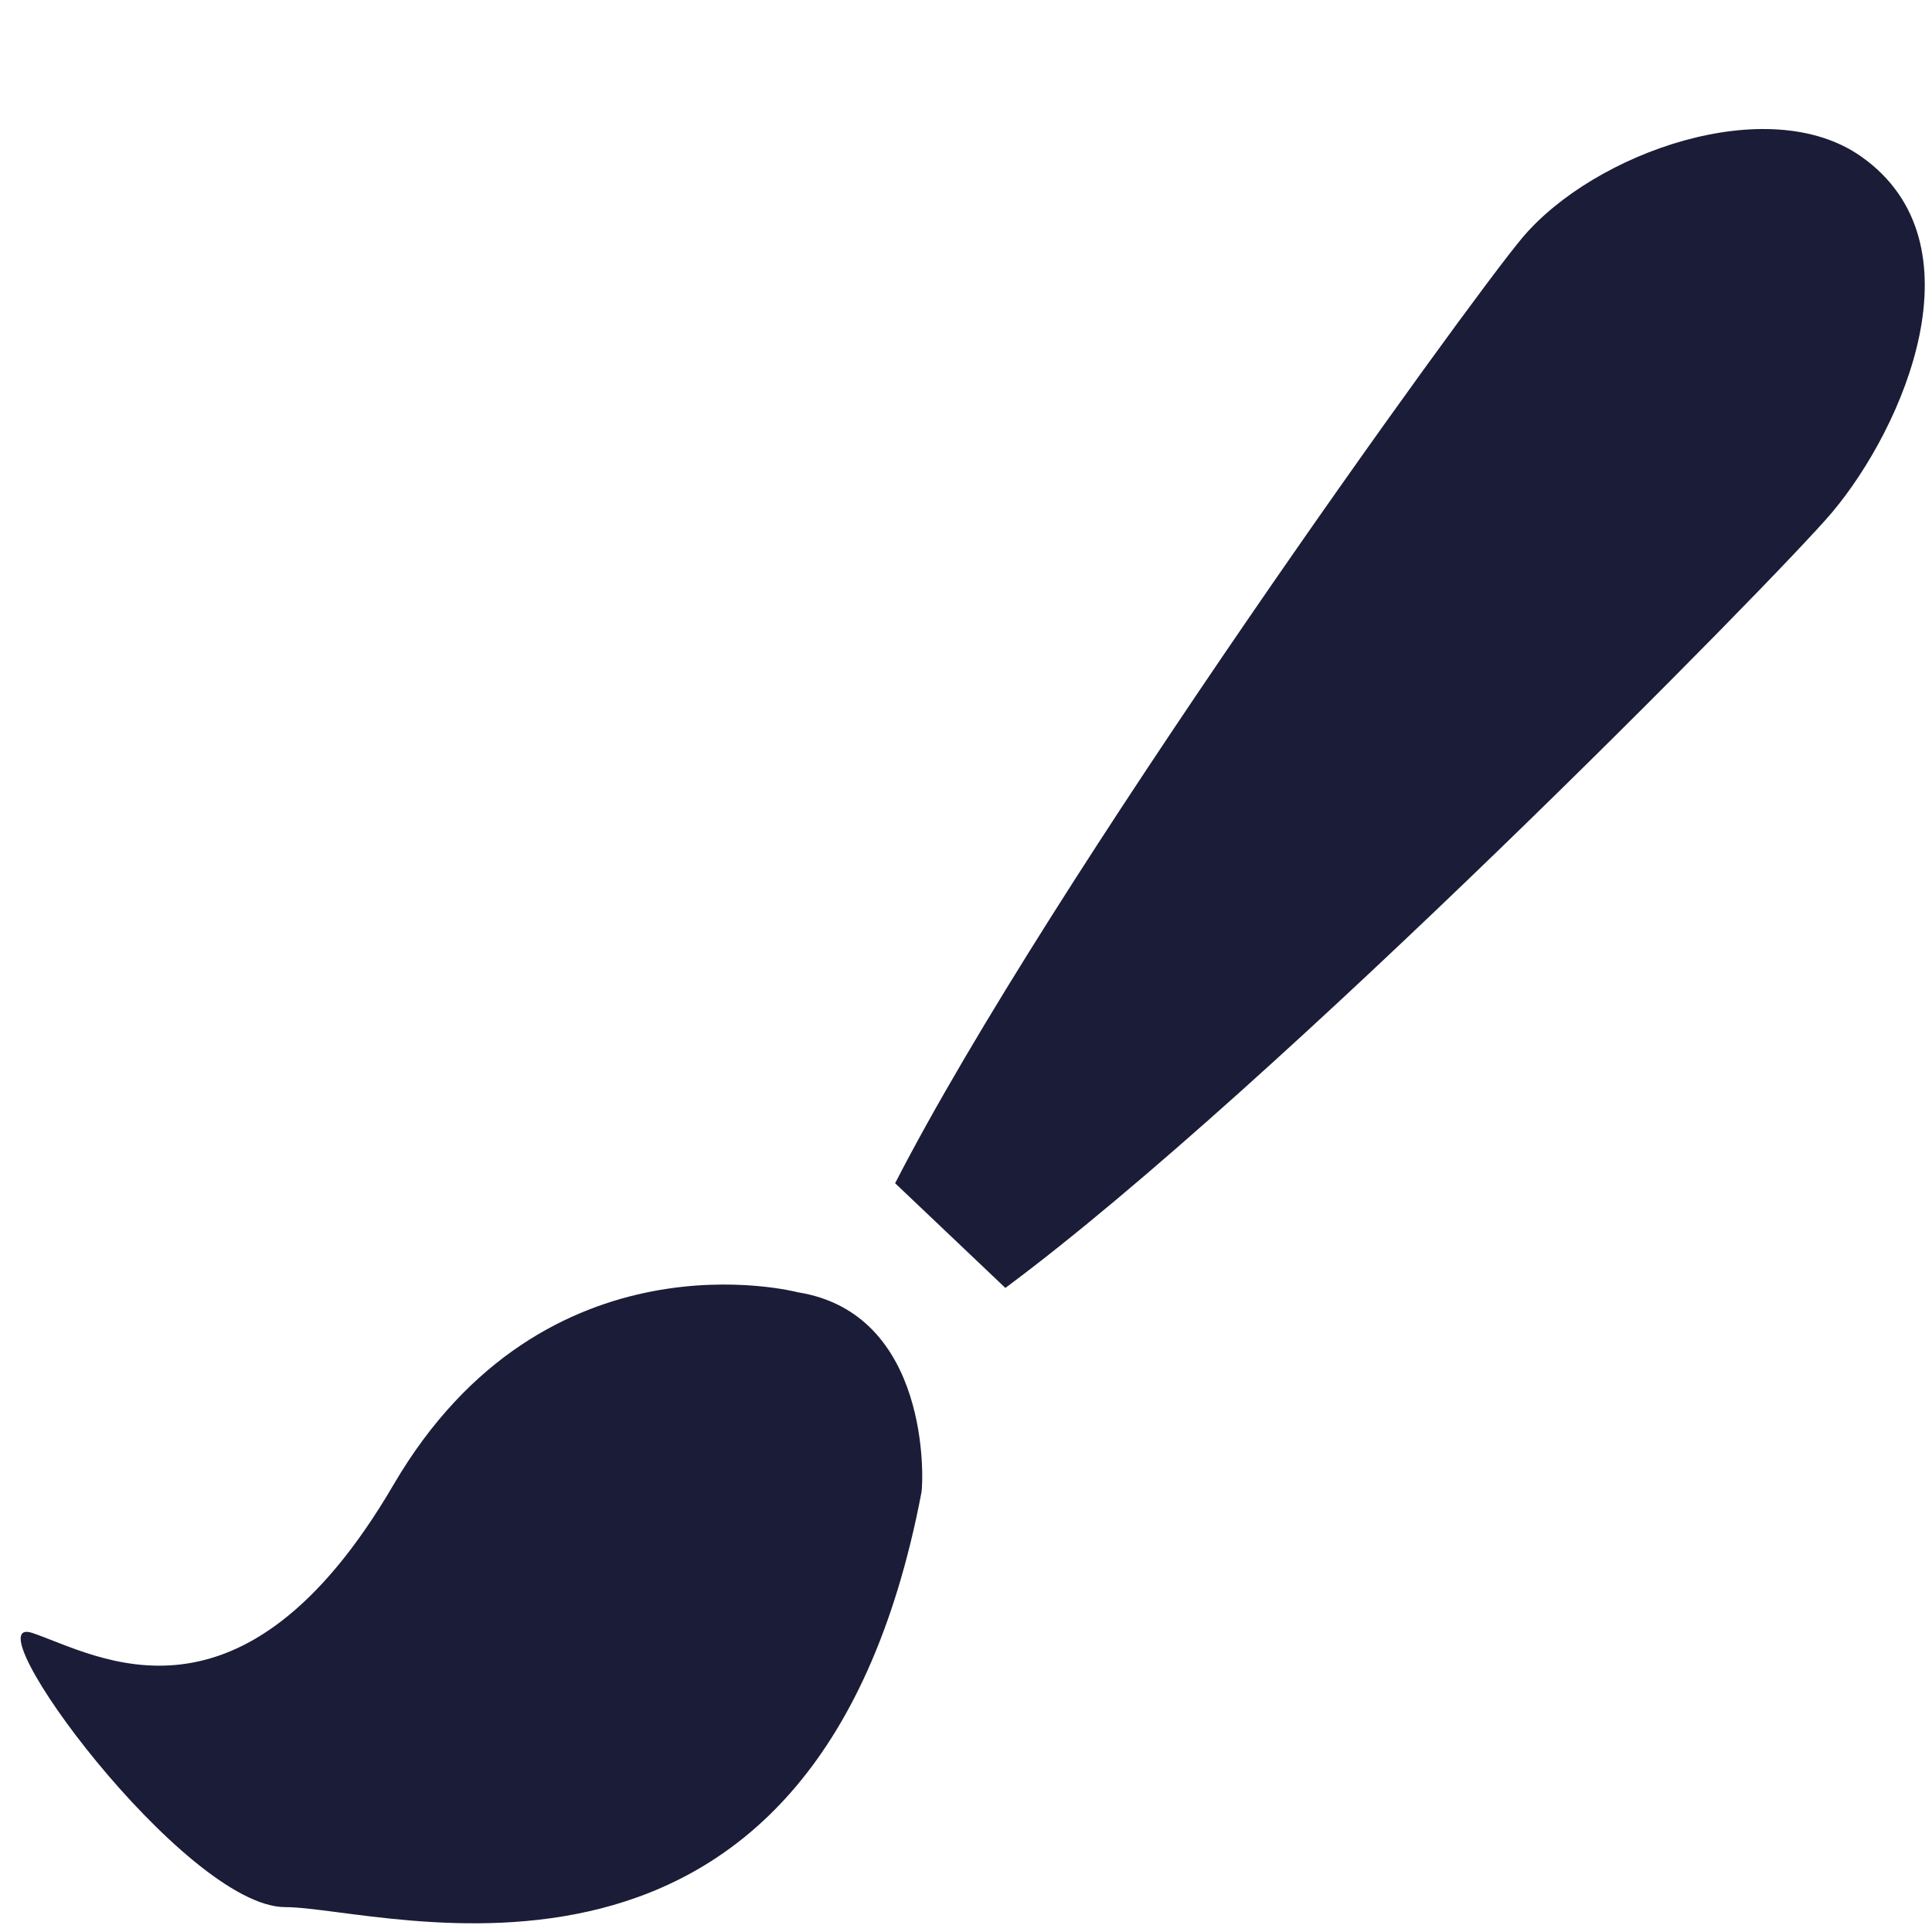 <!DOCTYPE svg PUBLIC "-//W3C//DTD SVG 1.1//EN" "http://www.w3.org/Graphics/SVG/1.1/DTD/svg11.dtd">
<!-- Uploaded to: SVG Repo, www.svgrepo.com, Transformed by: SVG Repo Mixer Tools -->
<svg width="800px" height="800px" viewBox="0 0 16 16" version="1.1" xmlns="http://www.w3.org/2000/svg" xmlns:xlink="http://www.w3.org/1999/xlink" class="si-glyph si-glyph-brush-2" fill="#000000">
<g id="SVGRepo_bgCarrier" stroke-width="0"/>
<g id="SVGRepo_tracerCarrier" stroke-linecap="round" stroke-linejoin="round"/>
<g id="SVGRepo_iconCarrier"> <title>800</title> <defs> </defs> <g stroke="none" stroke-width="1" fill="none" fill-rule="evenodd"> <g transform="translate(0, 1)" fill="#1B1C37"> <path d="M15.172,3.244 C14.715,3.785 10.553,8.014 8.326,9.666 L7.413,8.799 C8.703,6.288 12.154,1.507 12.609,0.967 C13.204,0.263 14.646,-0.248 15.416,0.298 C16.428,1.014 15.766,2.538 15.172,3.244 L15.172,3.244 Z" class="si-glyph-fill"> </path> <path d="M6.607,9.702 C6.607,9.702 4.515,9.149 3.259,11.296 C2.004,13.443 0.808,12.708 0.27,12.524 C-0.268,12.34 1.526,14.794 2.363,14.794 C3.181,14.794 6.752,15.969 7.631,11.36 C7.649,11.259 7.703,9.877 6.607,9.702 L6.607,9.702 Z" class="si-glyph-fill"> </path> </g> </g> </g>
</svg>